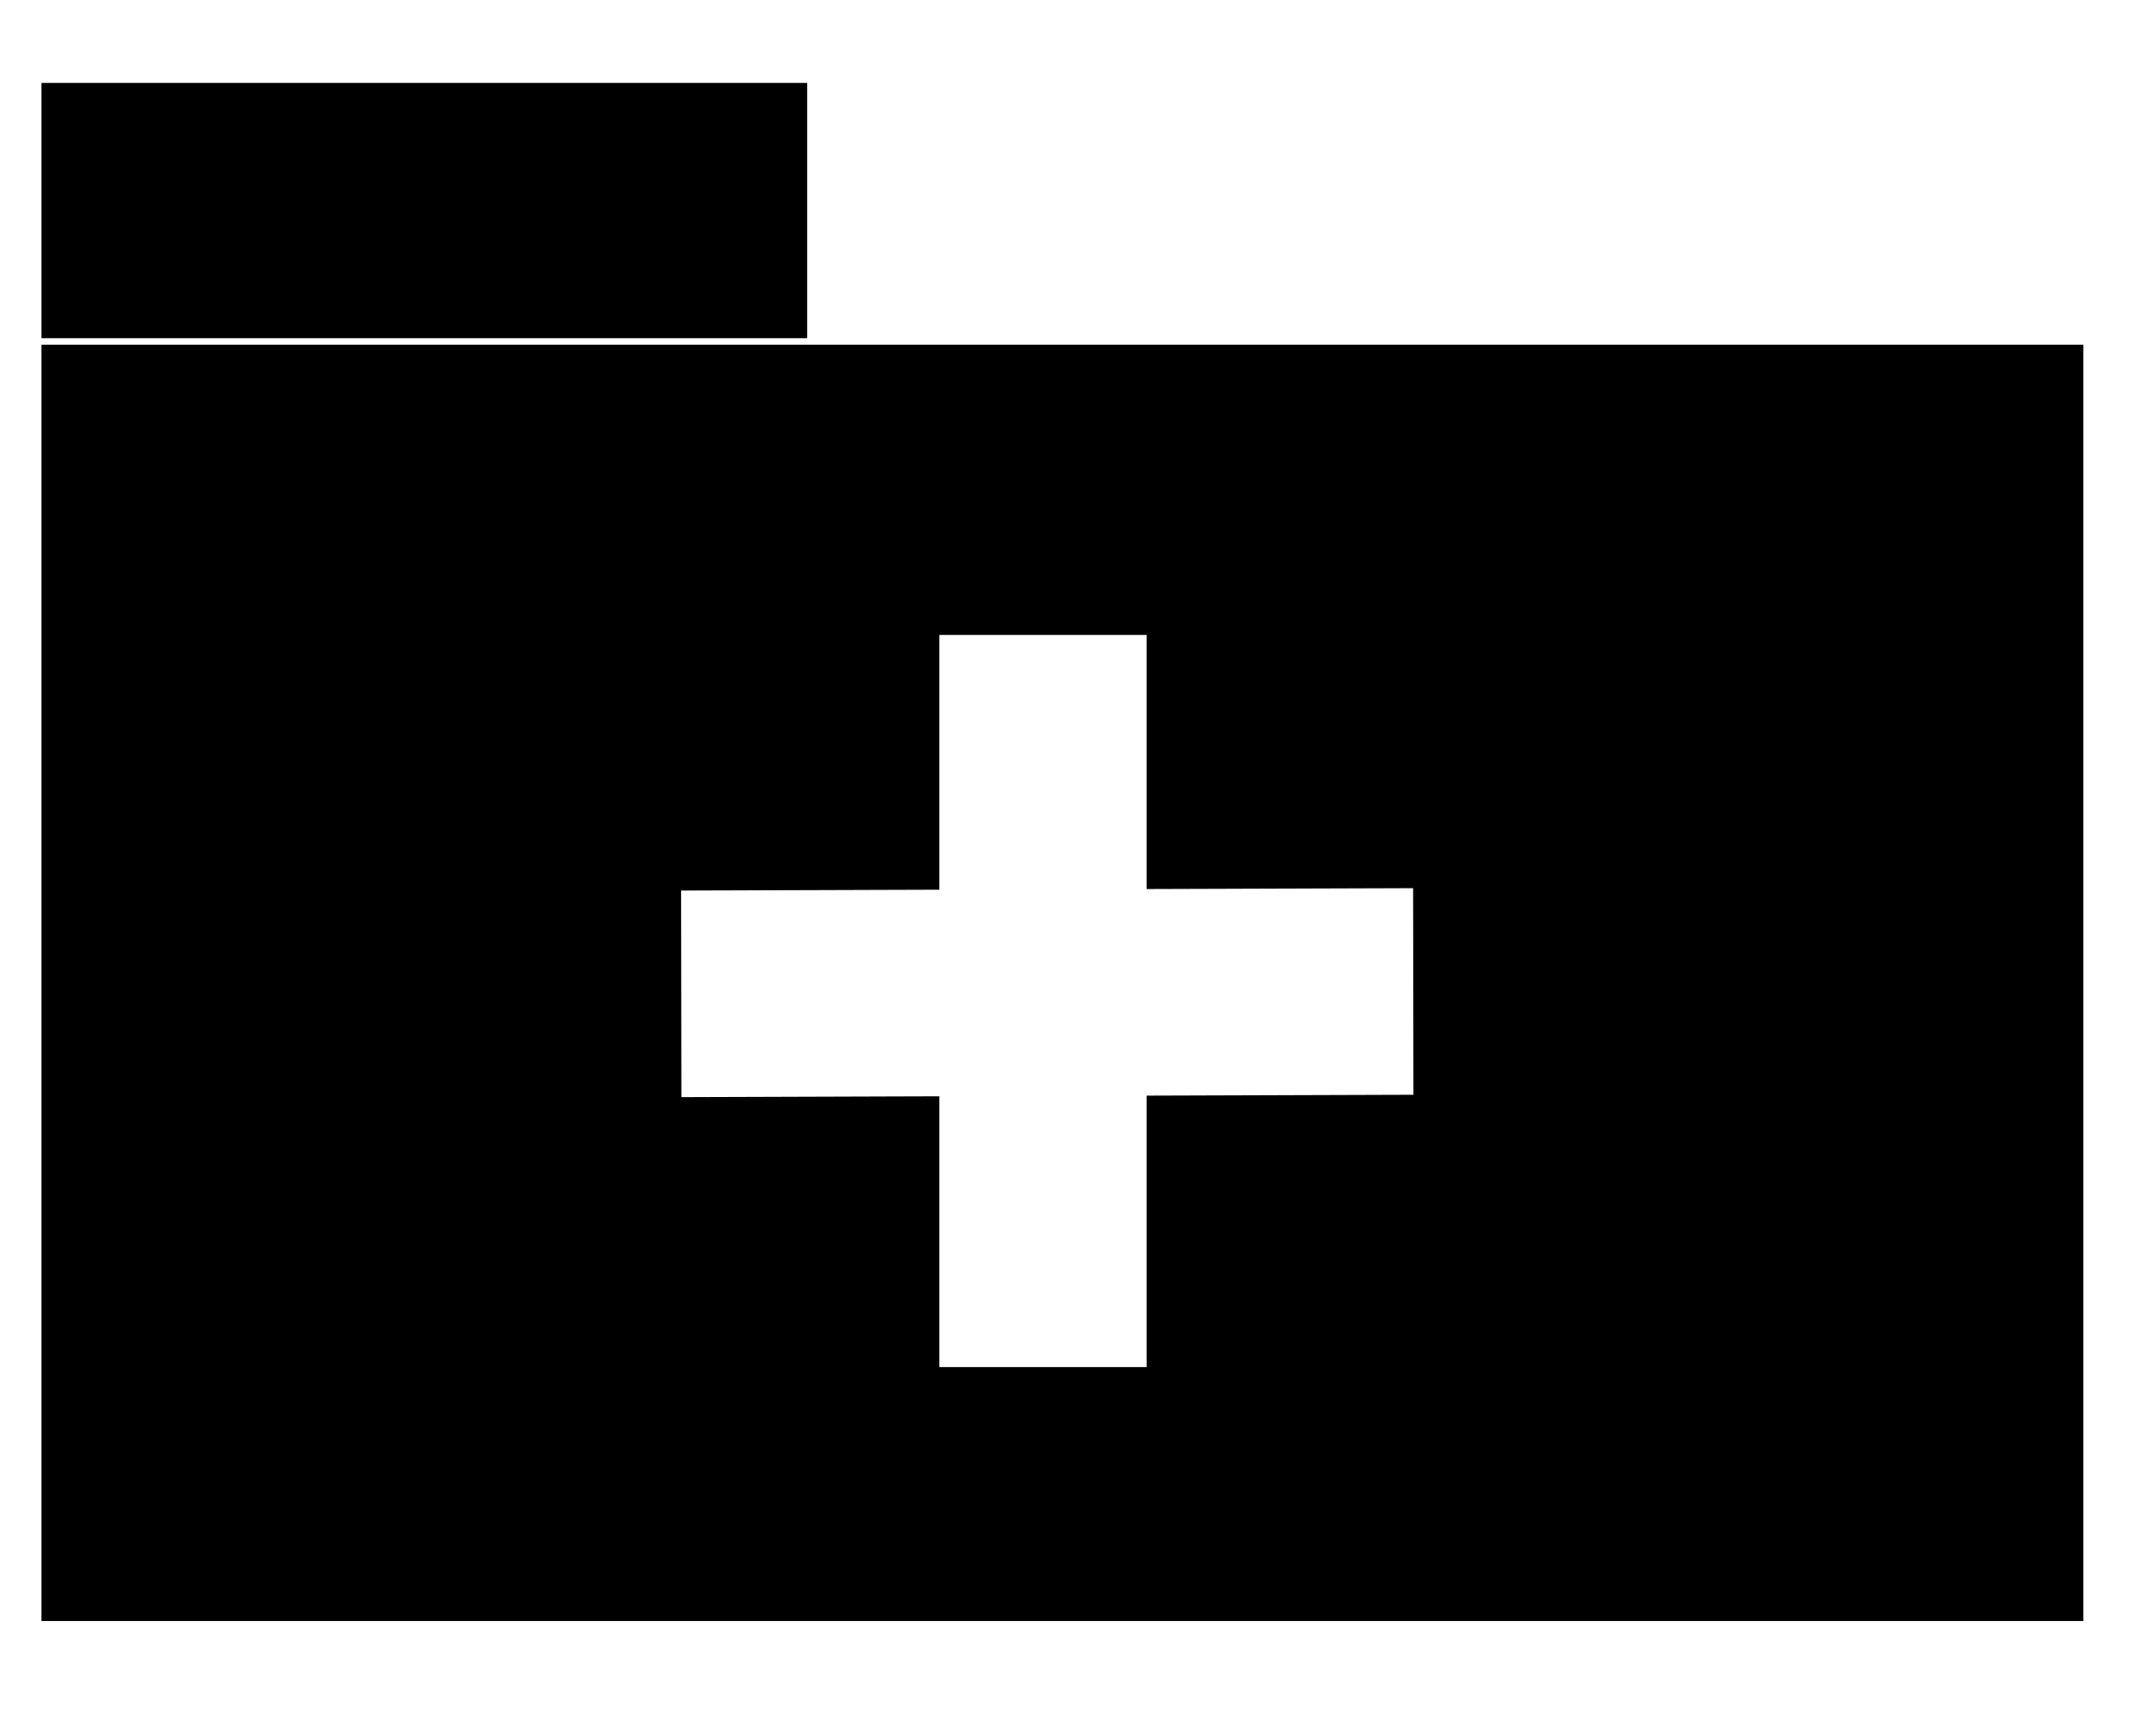 <?xml version="1.0" encoding="UTF-8" standalone="no"?>
<svg
   width="420"
   height="340"
   viewBox="0 0 420 340"
   version="1.1"
   id="svg2"
   sodipodi:docname="icon-mask.svg"
   inkscape:version="1.3.2 (091e20e, 2023-11-25, custom)"
   xmlns:inkscape="http://www.inkscape.org/namespaces/inkscape"
   xmlns:sodipodi="http://sodipodi.sourceforge.net/DTD/sodipodi-0.dtd"
   xmlns="http://www.w3.org/2000/svg"
   xmlns:svg="http://www.w3.org/2000/svg">
  <defs
     id="defs2">
    <inkscape:perspective
       sodipodi:type="inkscape:persp3d"
       inkscape:vp_x="-20.304569 : 77.30964 : 1"
       inkscape:vp_y="0 : 1000 : 0"
       inkscape:vp_z="479.69543 : 77.30964 : 1"
       inkscape:persp3d-origin="229.69543 : -6.02369 : 1"
       id="perspective14" />
    <inkscape:perspective
       sodipodi:type="inkscape:persp3d"
       inkscape:vp_x="0 : 90 : 1"
       inkscape:vp_y="0 : 1000 : 0"
       inkscape:vp_z="500 : 90 : 1"
       inkscape:persp3d-origin="250 : 6.66667 : 1"
       id="perspective3" />
  </defs>
  <sodipodi:namedview
     id="namedview2"
     pagecolor="#ffffff"
     bordercolor="#666666"
     borderopacity="1.0"
     inkscape:showpageshadow="2"
     inkscape:pageopacity="0.0"
     inkscape:pagecheckerboard="0"
     inkscape:deskcolor="#d1d1d1"
     inkscape:zoom="0.788"
     inkscape:cx="217.00508"
     inkscape:cy="197.33503"
     inkscape:window-width="1366"
     inkscape:window-height="705"
     inkscape:window-x="-8"
     inkscape:window-y="-8"
     inkscape:window-maximized="1"
     inkscape:current-layer="svg2"
     showguides="true" />
  <path
     id="rect1"
     clip-path="none"
     d="M 8.121 67.512 L 8.121 317.512 L 408.121 317.512 L 408.121 67.512 L 8.121 67.512 z M 184.01 124.365 L 224.619 124.365 L 224.619 174.137 L 276.822 173.967 L 276.885 214.432 L 224.619 214.602 L 224.619 267.766 L 184.01 267.766 L 184.01 214.732 L 133.482 214.896 L 133.42 174.432 L 184.01 174.268 L 184.01 124.365 z " />
  <rect
     x="8.122"
     y="16.244"
     width="150"
     height="50"
     stroke-width="5"
     id="rect2"
     inkscape:label="rect2"
     style="fill-opacity:1" />
</svg>
